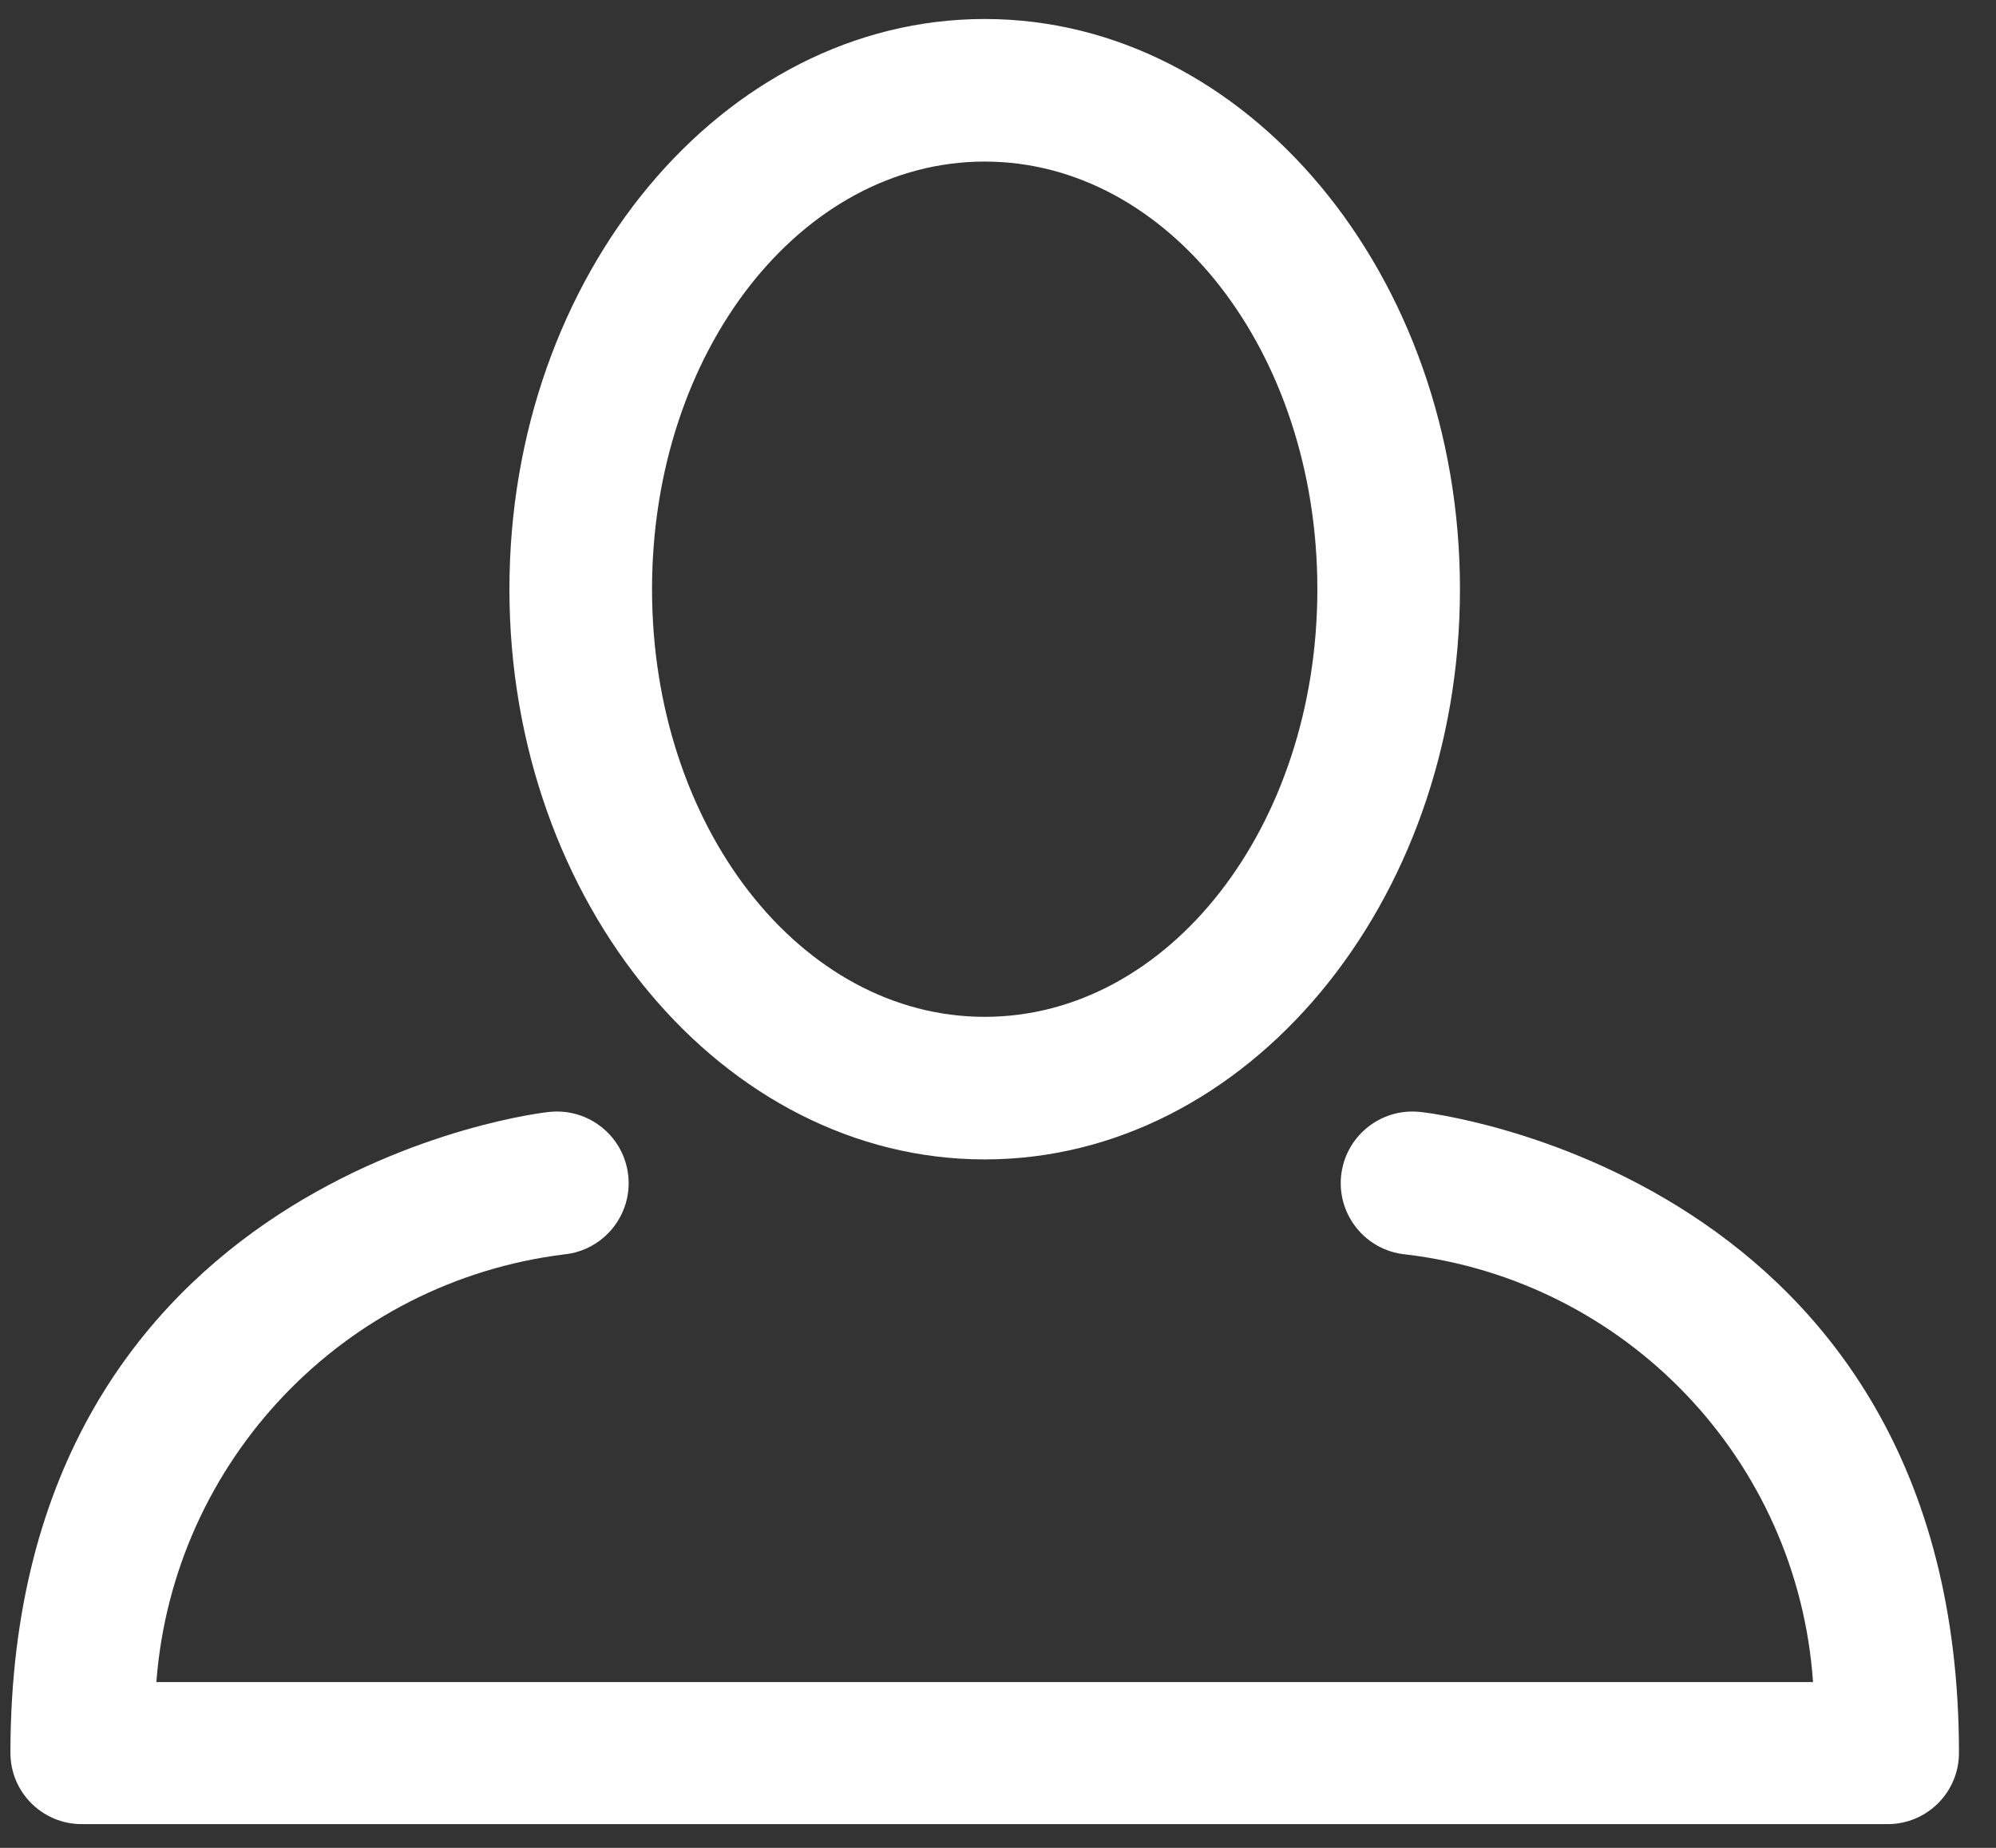 <?xml version="1.0" encoding="UTF-8"?>
<svg width="27px" height="25px" viewBox="0 0 27 25" version="1.1" xmlns="http://www.w3.org/2000/svg" xmlns:xlink="http://www.w3.org/1999/xlink">
    <rect x="0" y="0" width="27" height="25" fill="#333333" stroke="none"/>
    <!-- Generator: Sketch 51.3 (57544) - http://www.bohemiancoding.com/sketch -->
    <title>User</title>
    <desc>Created with Sketch.</desc>
    <defs></defs>
    <g id="UI_MI_NATURA-WEB" stroke="none" stroke-width="1" fill="none" fill-rule="evenodd">
        <g id="User" fill="#FFFFFF">
            <path d="M13.32,15.686 C16.862,15.686 19.749,12.227 19.749,7.971 C19.749,3.716 16.862,0.257 13.32,0.257 C9.778,0.257 6.891,3.716 6.891,7.971 C6.891,12.227 9.784,15.686 13.32,15.686 Z M13.32,2.186 C15.808,2.186 17.82,4.757 17.82,7.971 C17.82,11.186 15.808,13.757 13.32,13.757 C10.832,13.757 8.82,11.186 8.82,7.971 C8.82,4.757 10.832,2.186 13.32,2.186 Z" id="Shape"></path>
            <path d="M19.202,15.043 C18.67,14.99 18.195,15.378 18.141,15.911 C18.088,16.443 18.477,16.918 19.009,16.971 C22,17.323 24.317,19.753 24.525,22.757 L2.115,22.757 C2.343,19.762 4.65,17.342 7.631,16.971 C8.163,16.918 8.552,16.443 8.499,15.911 C8.445,15.378 7.97,14.99 7.438,15.043 C7.367,15.043 0.141,15.866 0.141,23.715 C0.141,24.248 0.573,24.679 1.106,24.679 L25.534,24.679 C26.067,24.679 26.499,24.248 26.499,23.715 C26.499,15.866 19.273,15.043 19.202,15.043 Z" id="Shape"></path>
        </g>
    </g>
</svg>